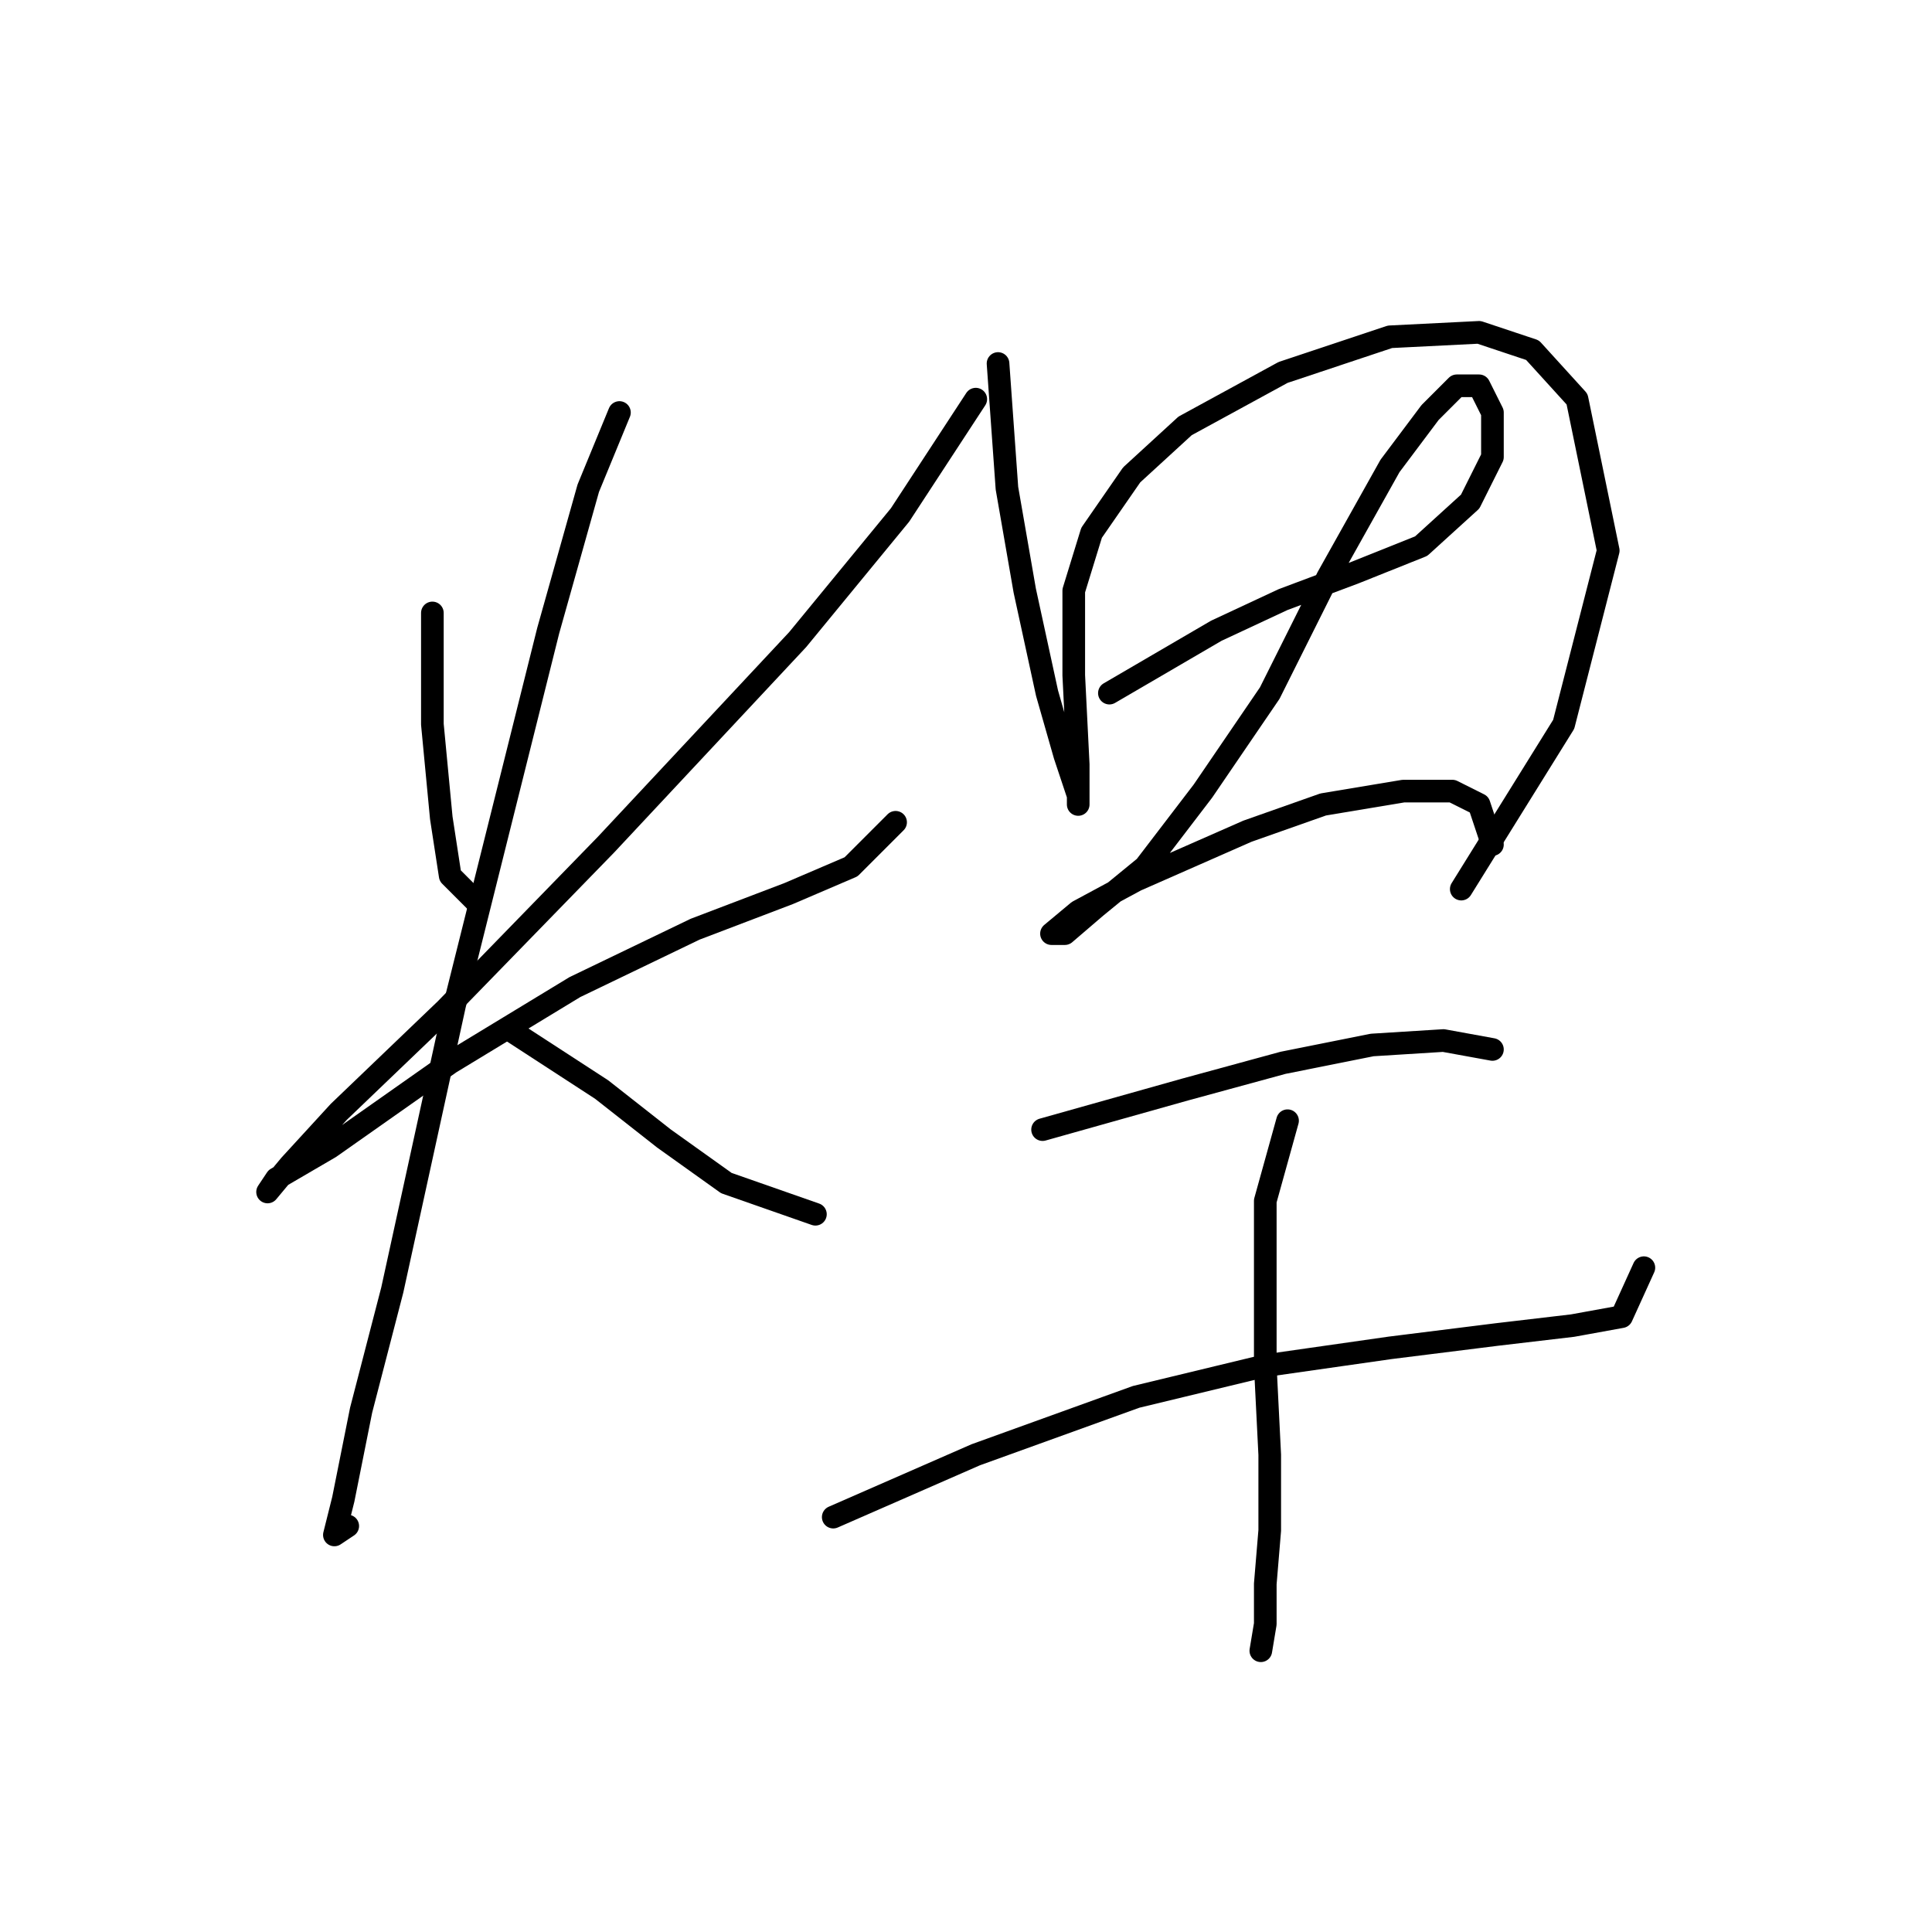 <?xml version="1.0" standalone="no"?>
    <svg width="256" height="256" xmlns="http://www.w3.org/2000/svg" version="1.1">
    <polyline stroke="black" stroke-width="3" stroke-linecap="round" fill="transparent" stroke-linejoin="round" points="57.292 81.219 57.292 95.973 58.472 108.367 59.652 116.039 63.193 119.581 63.193 119.581 " />
        <polyline stroke="black" stroke-width="3" stroke-linecap="round" fill="transparent" stroke-linejoin="round" points="129.294 52.89 119.261 68.235 105.687 84.76 80.309 111.908 59.062 133.745 44.898 147.319 38.406 154.401 35.455 157.943 36.635 156.172 43.717 152.041 59.652 140.827 76.177 130.794 92.112 123.122 104.506 118.4 112.769 114.859 118.671 108.957 118.671 108.957 " />
        <polyline stroke="black" stroke-width="3" stroke-linecap="round" fill="transparent" stroke-linejoin="round" points="82.079 54.66 77.948 64.693 72.636 83.579 60.242 133.155 51.98 170.927 47.849 186.862 45.488 198.665 44.307 203.387 46.078 202.206 46.078 202.206 " />
        <polyline stroke="black" stroke-width="3" stroke-linecap="round" fill="transparent" stroke-linejoin="round" points="67.915 136.696 79.719 144.368 87.981 150.86 96.244 156.762 108.047 160.894 108.047 160.894 " />
        <polyline stroke="black" stroke-width="3" stroke-linecap="round" fill="transparent" stroke-linejoin="round" points="132.245 48.168 133.425 64.693 135.786 78.268 138.737 91.842 141.098 100.104 142.868 105.416 142.868 106.597 142.868 101.285 142.278 89.481 142.278 78.268 144.639 70.595 149.951 62.923 157.033 56.431 170.017 49.349 184.181 44.627 195.985 44.037 203.067 46.398 208.969 52.89 213.1 72.956 207.198 95.973 193.624 117.81 193.624 117.81 " />
        <polyline stroke="black" stroke-width="3" stroke-linecap="round" fill="transparent" stroke-linejoin="round" points="147 91.842 161.164 83.579 170.017 79.448 179.46 75.907 188.313 72.366 194.805 66.464 197.755 60.562 197.755 54.66 195.985 51.119 193.034 51.119 189.493 54.66 184.181 61.742 175.919 76.497 168.246 91.842 159.393 104.826 151.721 114.859 145.229 120.171 141.098 123.712 139.327 123.712 142.868 120.761 150.541 116.63 165.295 110.138 175.328 106.597 185.952 104.826 192.444 104.826 195.985 106.597 197.755 111.908 197.755 111.908 " />
        <polyline stroke="black" stroke-width="3" stroke-linecap="round" fill="transparent" stroke-linejoin="round" points="138.147 149.68 157.033 144.368 170.017 140.827 181.821 138.466 191.263 137.876 197.755 139.057 197.755 139.057 " />
        <polyline stroke="black" stroke-width="3" stroke-linecap="round" fill="transparent" stroke-linejoin="round" points="110.408 201.026 129.294 192.763 150.541 185.091 167.656 180.96 184.181 178.599 198.346 176.828 208.379 175.648 214.871 174.468 217.822 167.976 217.822 167.976 " />
        <polyline stroke="black" stroke-width="3" stroke-linecap="round" fill="transparent" stroke-linejoin="round" points="170.607 148.5 167.656 159.123 167.656 169.156 167.656 180.96 168.246 192.763 168.246 202.797 167.656 209.879 167.656 215.19 167.066 218.732 167.066 218.732 " />
        </svg>